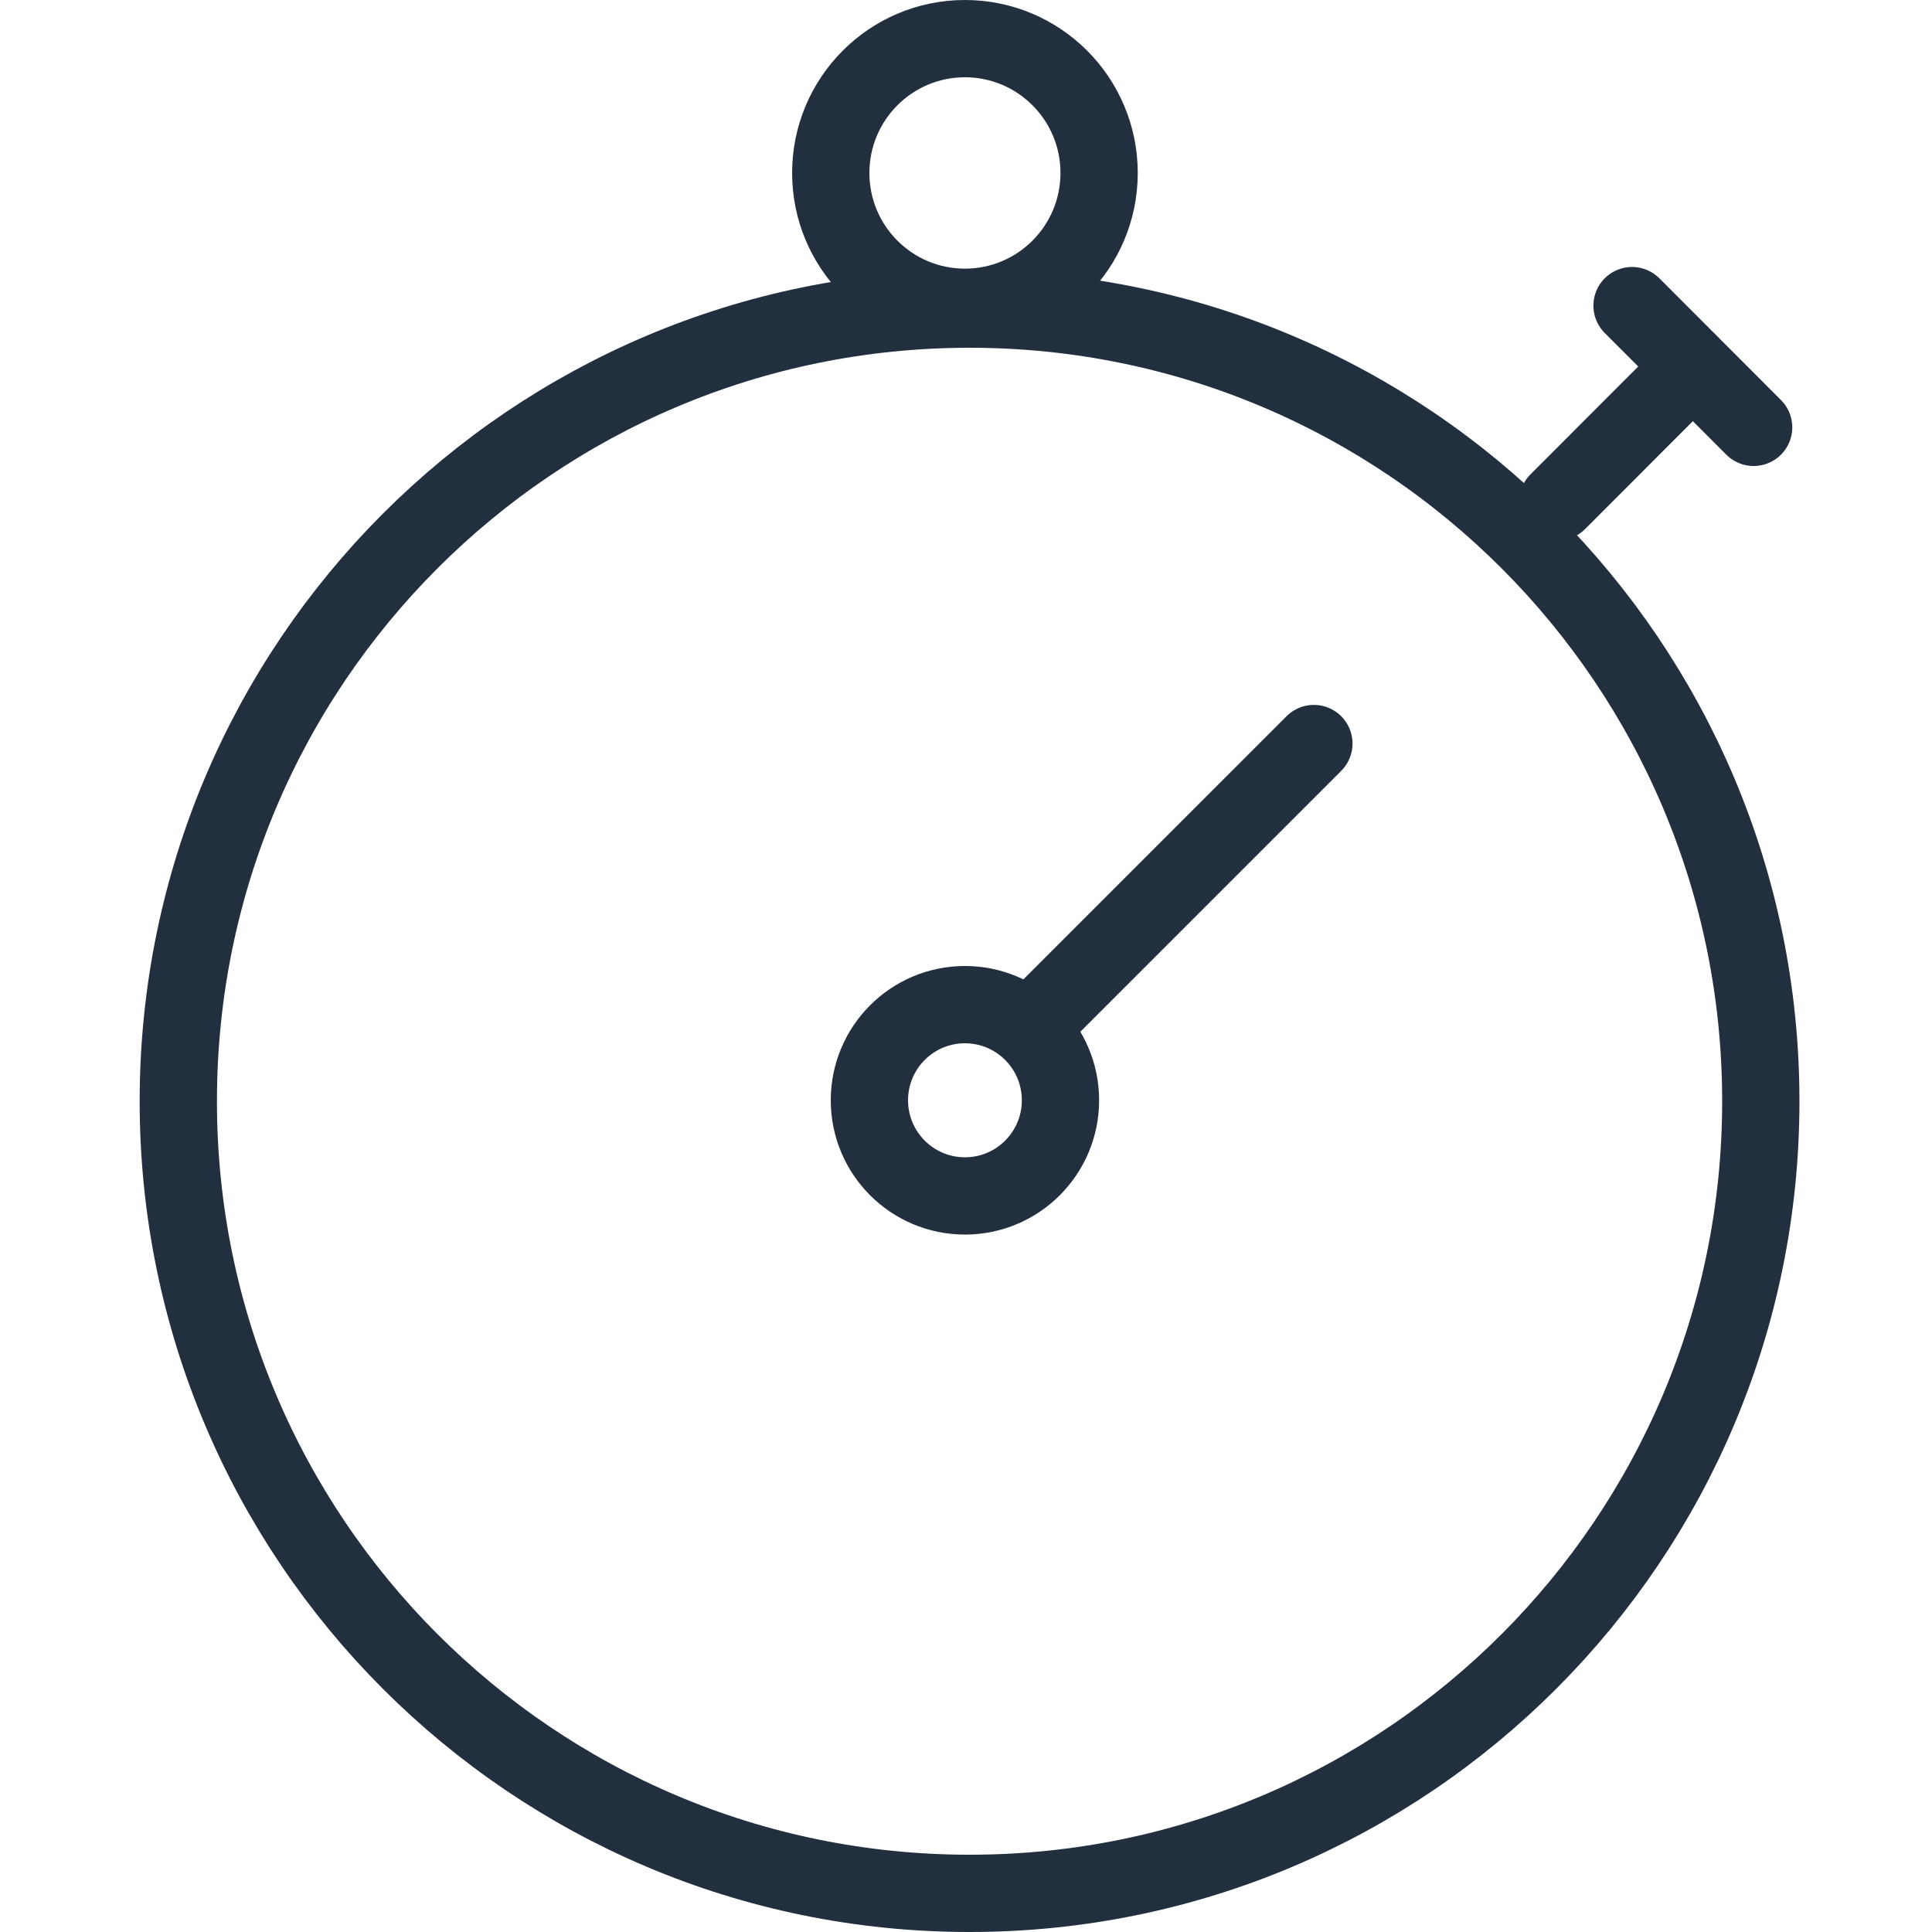<?xml version="1.0" encoding="UTF-8"?>
<svg width="100px" height="100px" viewBox="0 0 100 100" version="1.1" xmlns="http://www.w3.org/2000/svg" xmlns:xlink="http://www.w3.org/1999/xlink">
    <!-- Generator: Sketch 50 (54983) - http://www.bohemiancoding.com/sketch -->
    <title>34. Time</title>
    <desc>Created with Sketch.</desc>
    <defs></defs>
    <g id="34.-Time" stroke="none" stroke-width="1" fill="none" fill-rule="evenodd" stroke-linecap="round" stroke-linejoin="round">
        <g transform="translate(9, 2)" stroke="#222F3E" stroke-width="4">
            <path d="M40.945,59.901 C43.676,59.901 45.89,57.685 45.89,54.95 C45.89,52.216 43.676,50 40.945,50 C38.214,50 36,52.216 36,54.95 C36,57.685 38.214,59.901 40.945,59.901 L40.945,59.901 Z" id="Layer-1"></path>
            <path d="M52.005,33.586 L52.005,53.388" id="Layer-2" transform="translate(52.005, 43.487) rotate(45) translate(-52.005, -43.487) "></path>
            <path d="M77.922,17.67 L71.628,23.971" id="Layer-3"></path>
            <path d="M81.768,20.12 L75.474,13.819" id="Layer-4"></path>
            <path d="M82.139,55 C82.139,32.356 63.802,14 41.184,14 C18.565,14 0.229,32.356 0.229,55 C0.229,77.644 18.565,96 41.184,96 C63.802,96 82.139,77.644 82.139,55 Z" id="Layer-5"></path>
            <path d="M40.945,13.905 C44.781,13.905 47.89,10.792 47.89,6.953 C47.89,3.113 44.781,0 40.945,0 C37.109,0 34,3.113 34,6.953 C34,10.792 37.109,13.905 40.945,13.905 L40.945,13.905 Z" id="Layer-6"></path>
        </g>
    </g>
</svg>